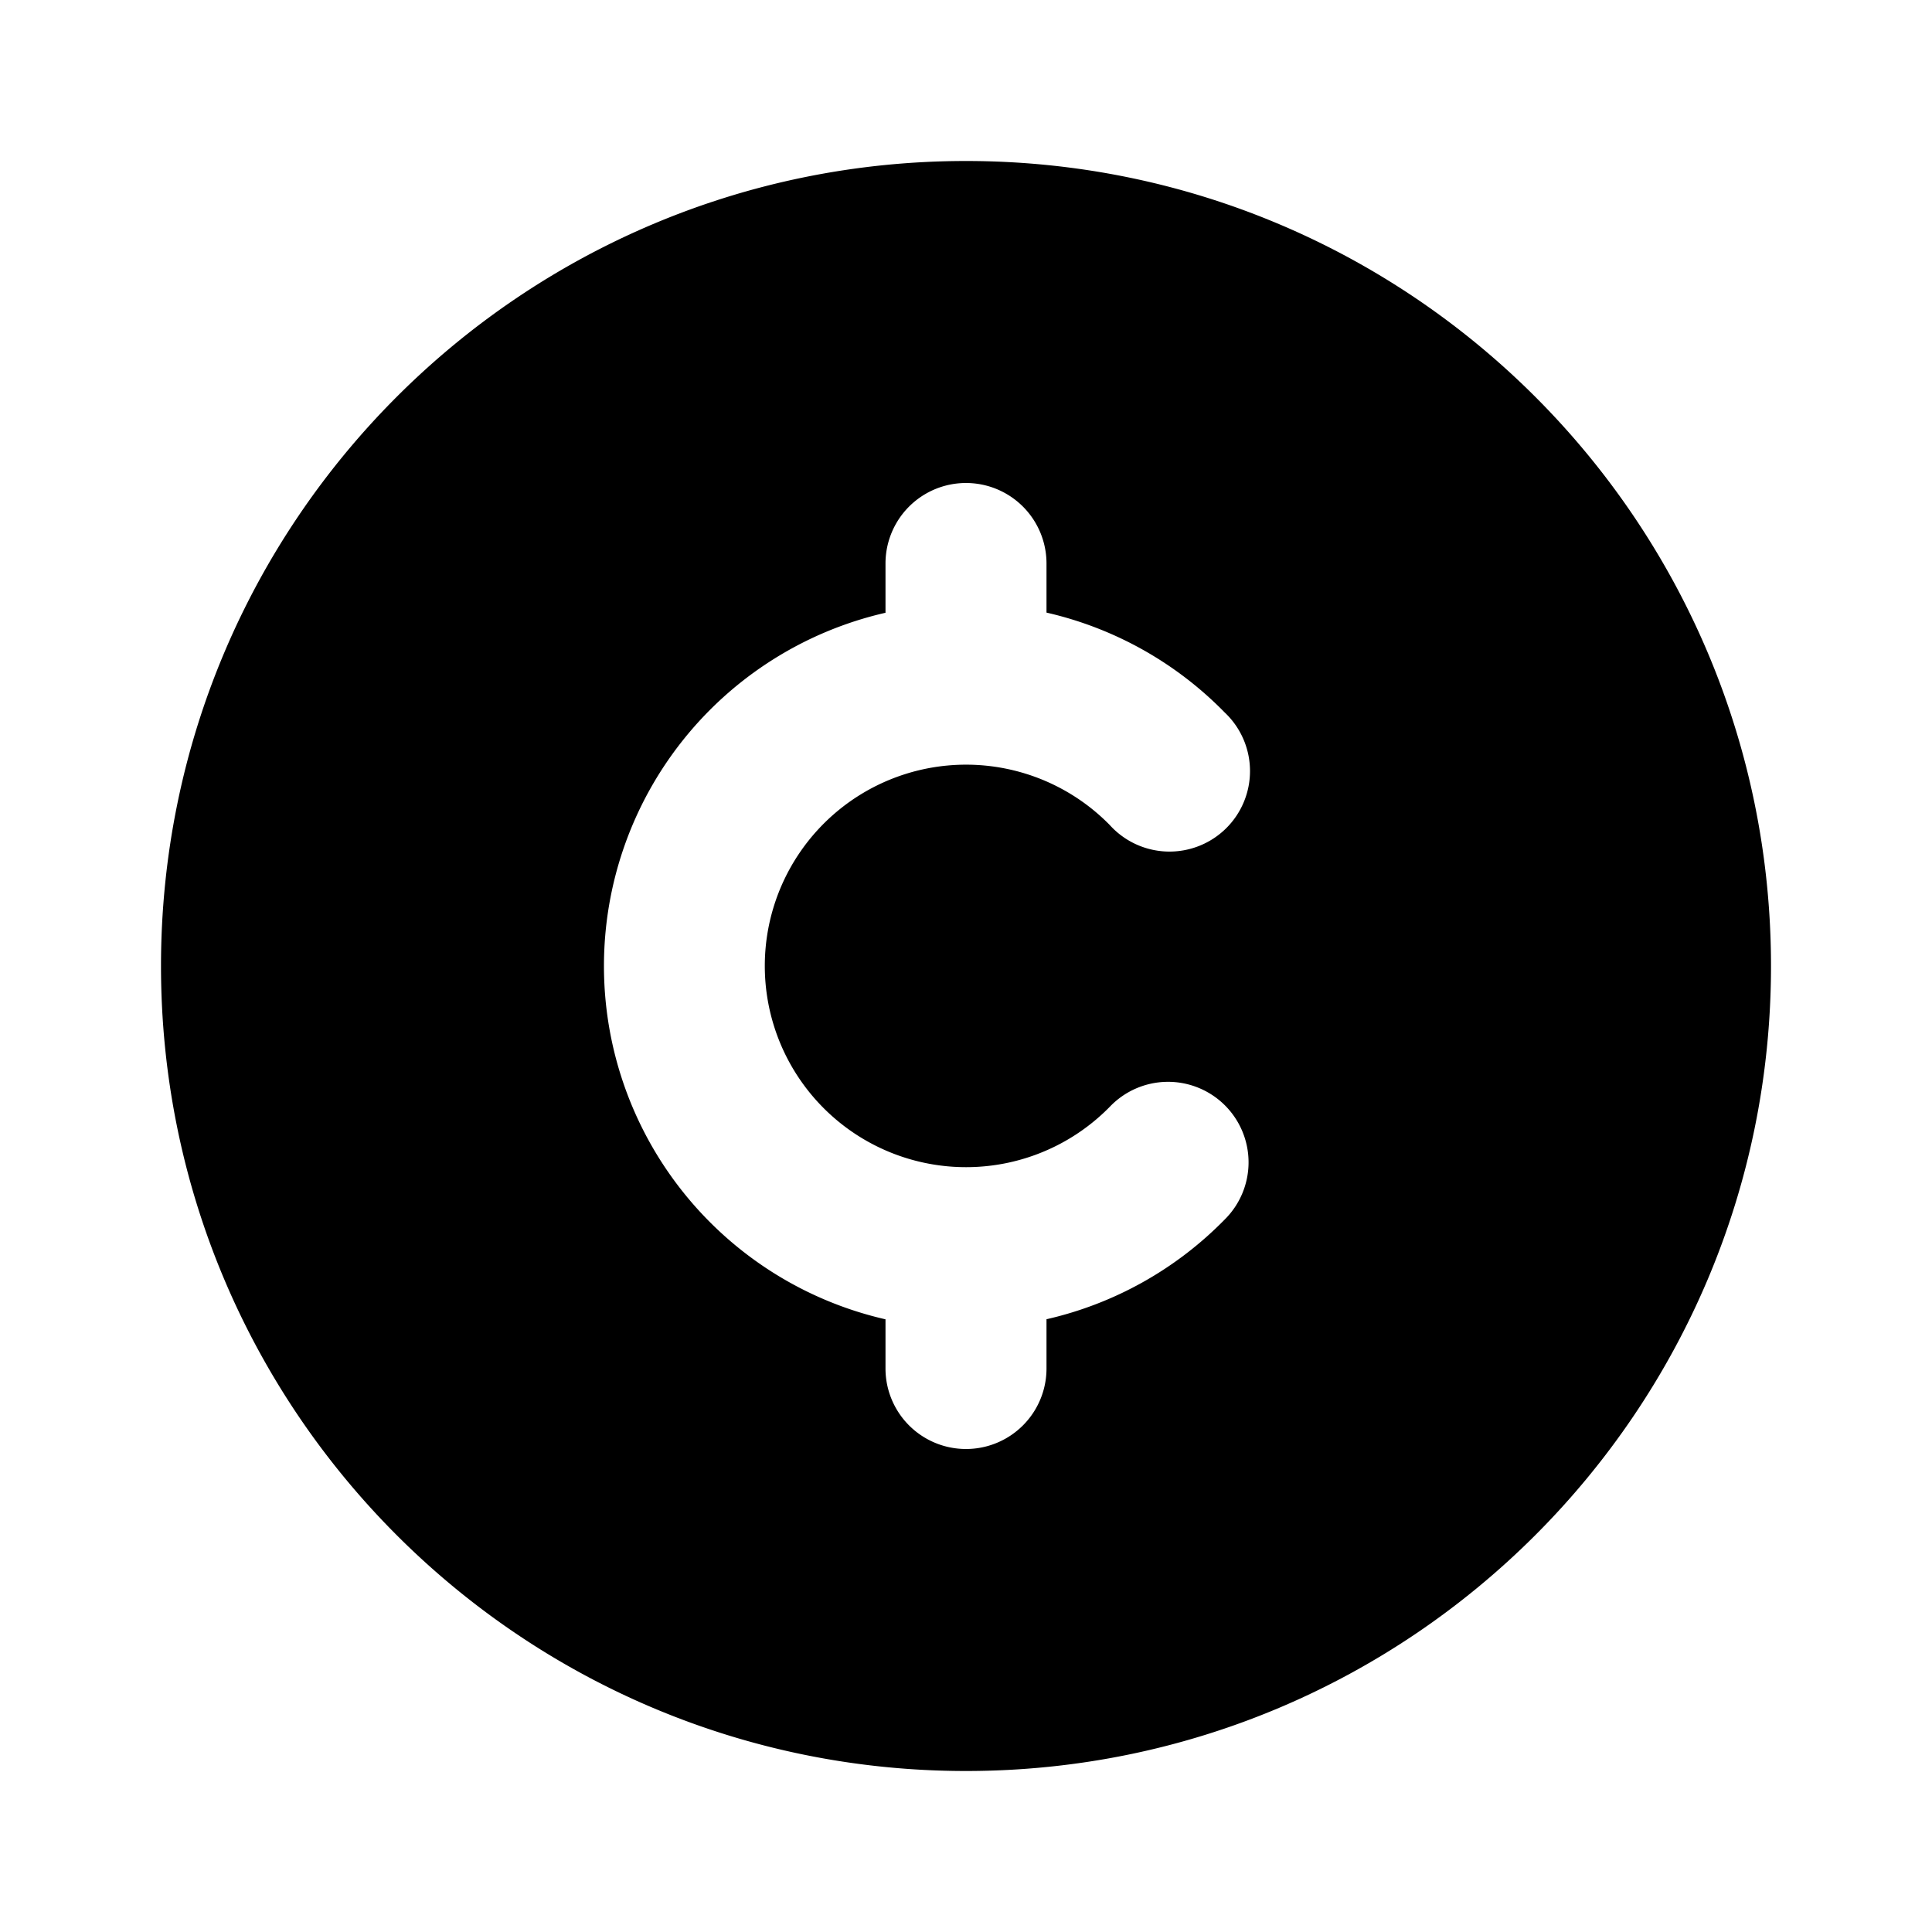 <svg xmlns="http://www.w3.org/2000/svg" width="24" height="24" fill="none" viewBox="0 0 24 24">
  <path fill="currentColor" fill-rule="evenodd"
    d="M2 12C2 6.477 6.477 2 12 2s10 4.477 10 10-4.477 10-10 10S2 17.523 2 12Zm11-5a1 1 0 1 0-2 0v.612a4.502 4.502 0 0 0 0 8.777V17a1 1 0 1 0 2 0v-.612a4.496 4.496 0 0 0 2.214-1.239 1 1 0 1 0-1.428-1.4 2.5 2.5 0 1 1 0-3.5 1 1 0 1 0 1.428-1.398A4.496 4.496 0 0 0 13 7.61V7Z"
    clip-rule="evenodd" />
</svg>